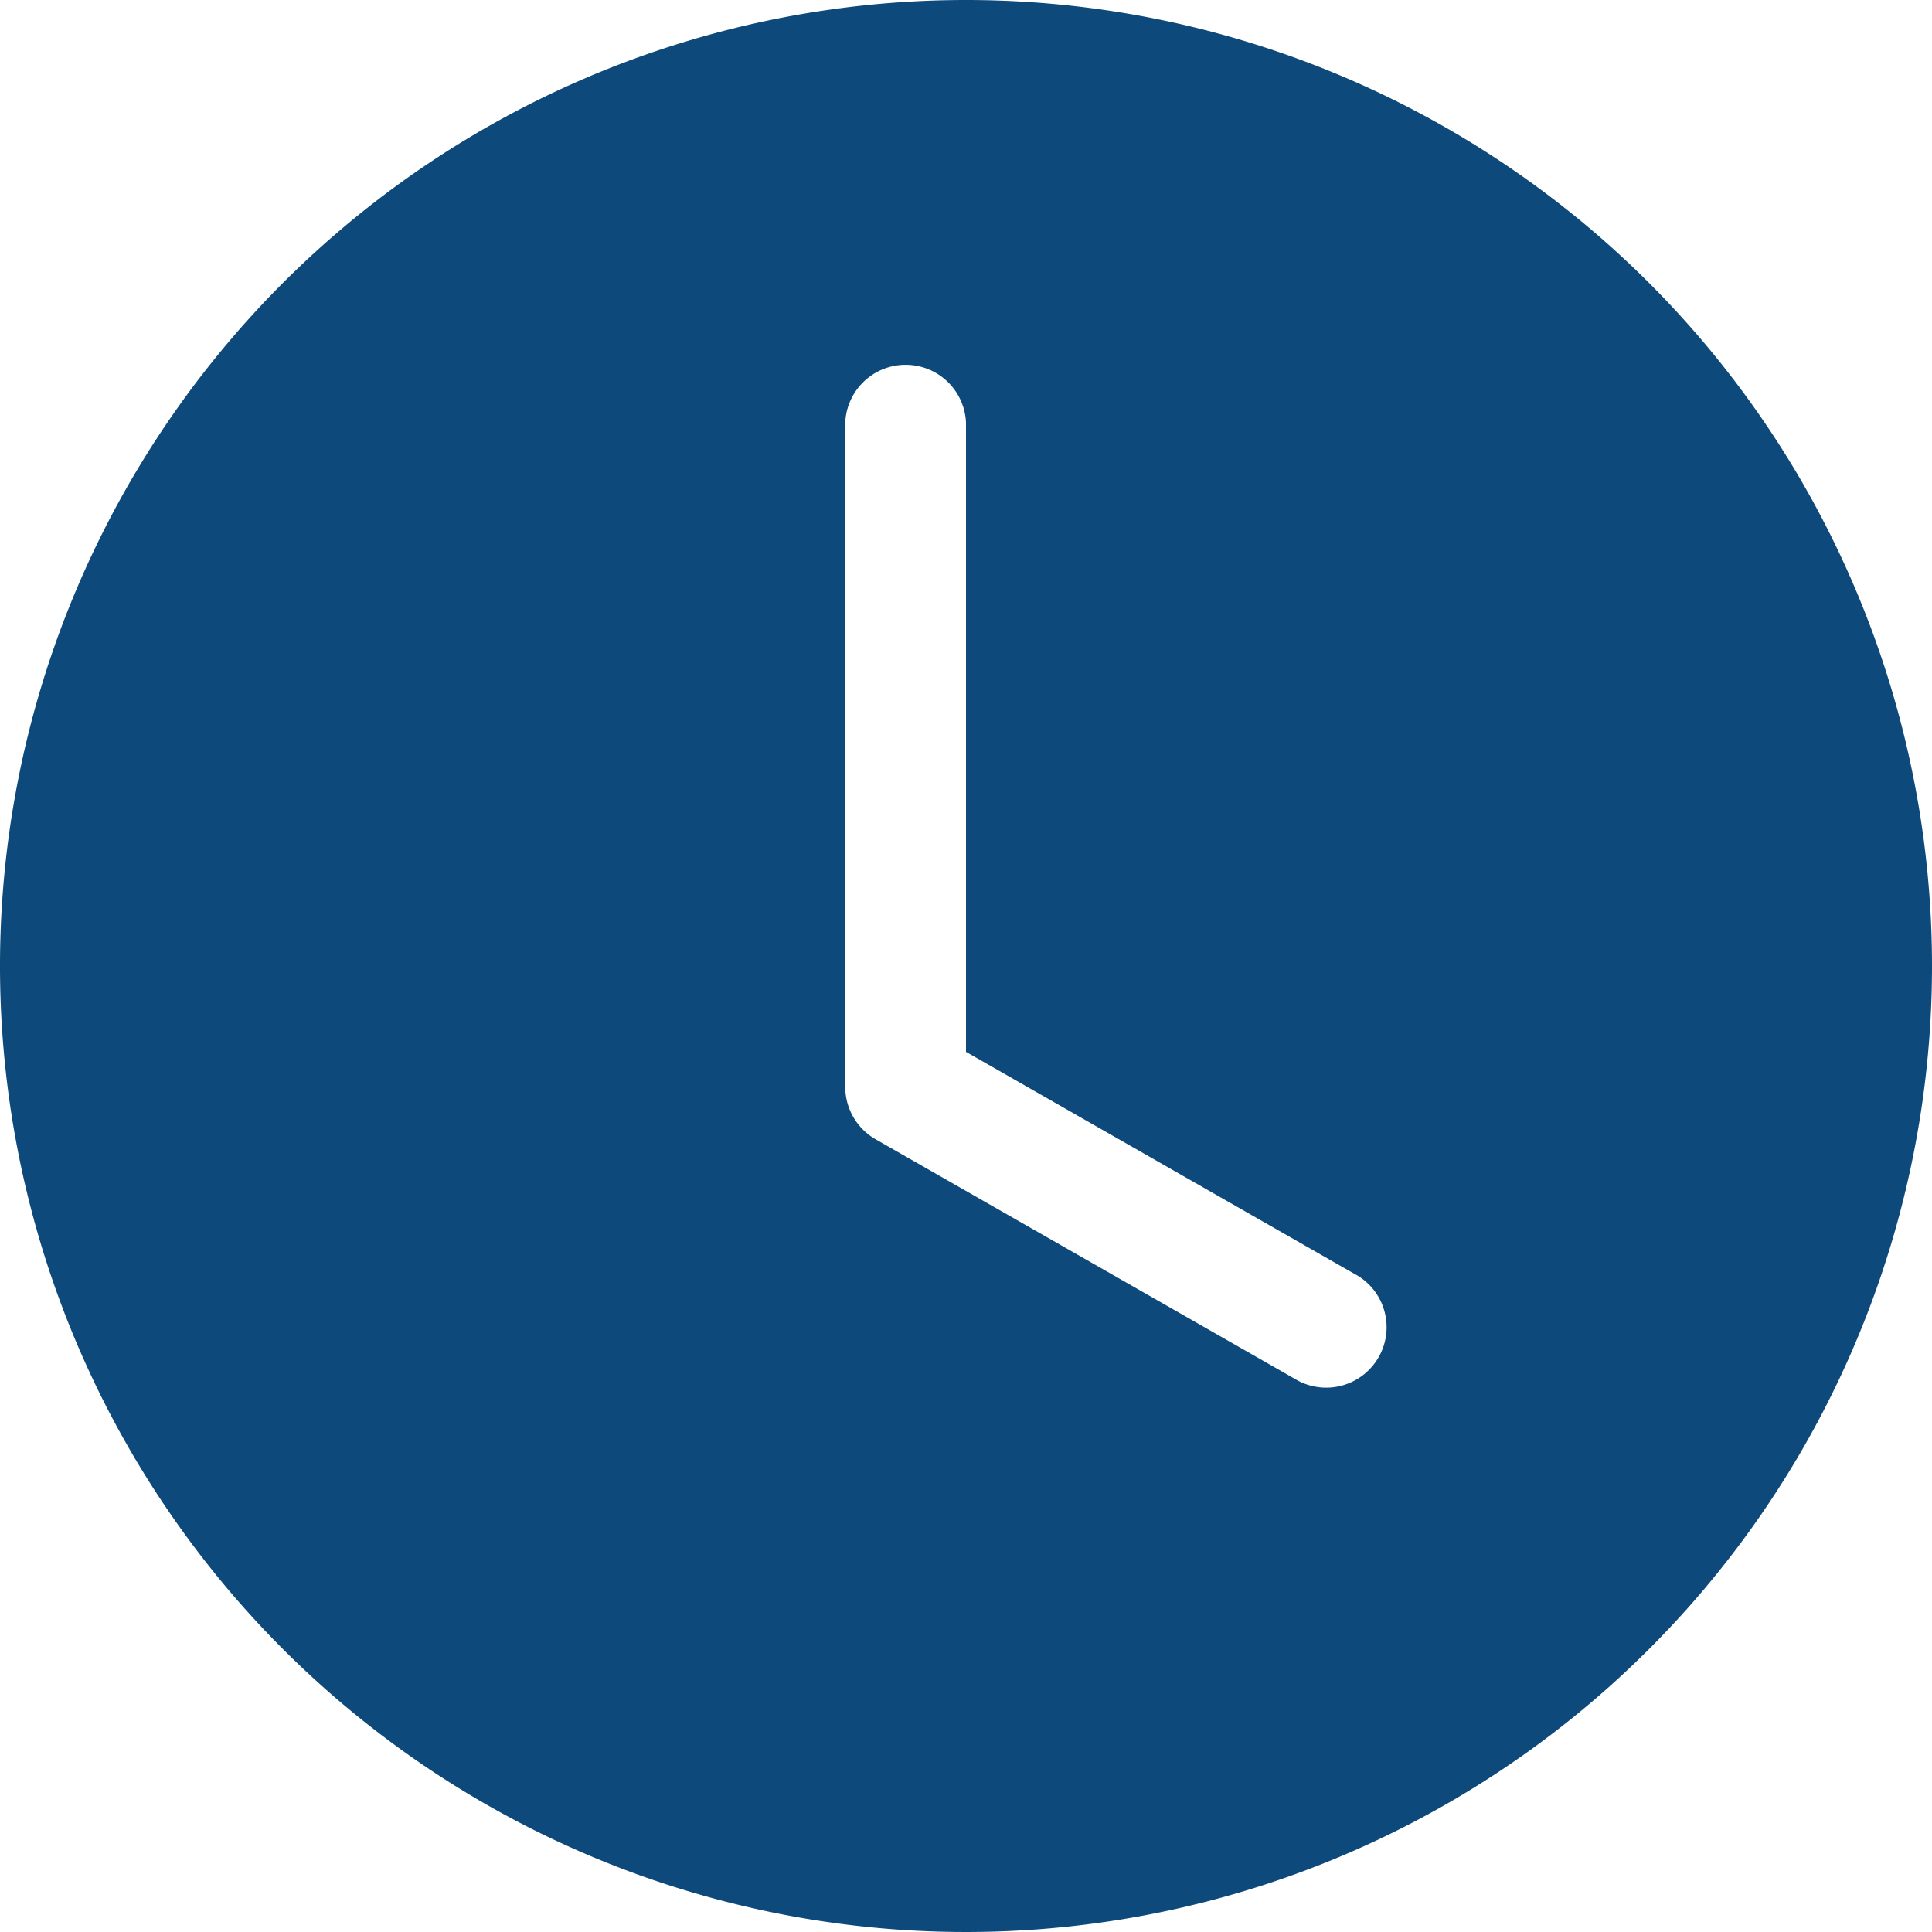 <svg xmlns="http://www.w3.org/2000/svg" width="18" height="18" viewBox="0 0 18 18">
    <path data-name="Path 74" d="M18 9a9 9 0 1 1-9-9 9 9 0 0 1 9 9zM9 3.938a.563.563 0 0 0-1.125 0v6.188a.563.563 0 0 0 .284.489l3.937 2.25a.563.563 0 0 0 .558-.977L9 9.8z" style="fill:#0e497b;fill-rule:evenodd"/>
</svg>
